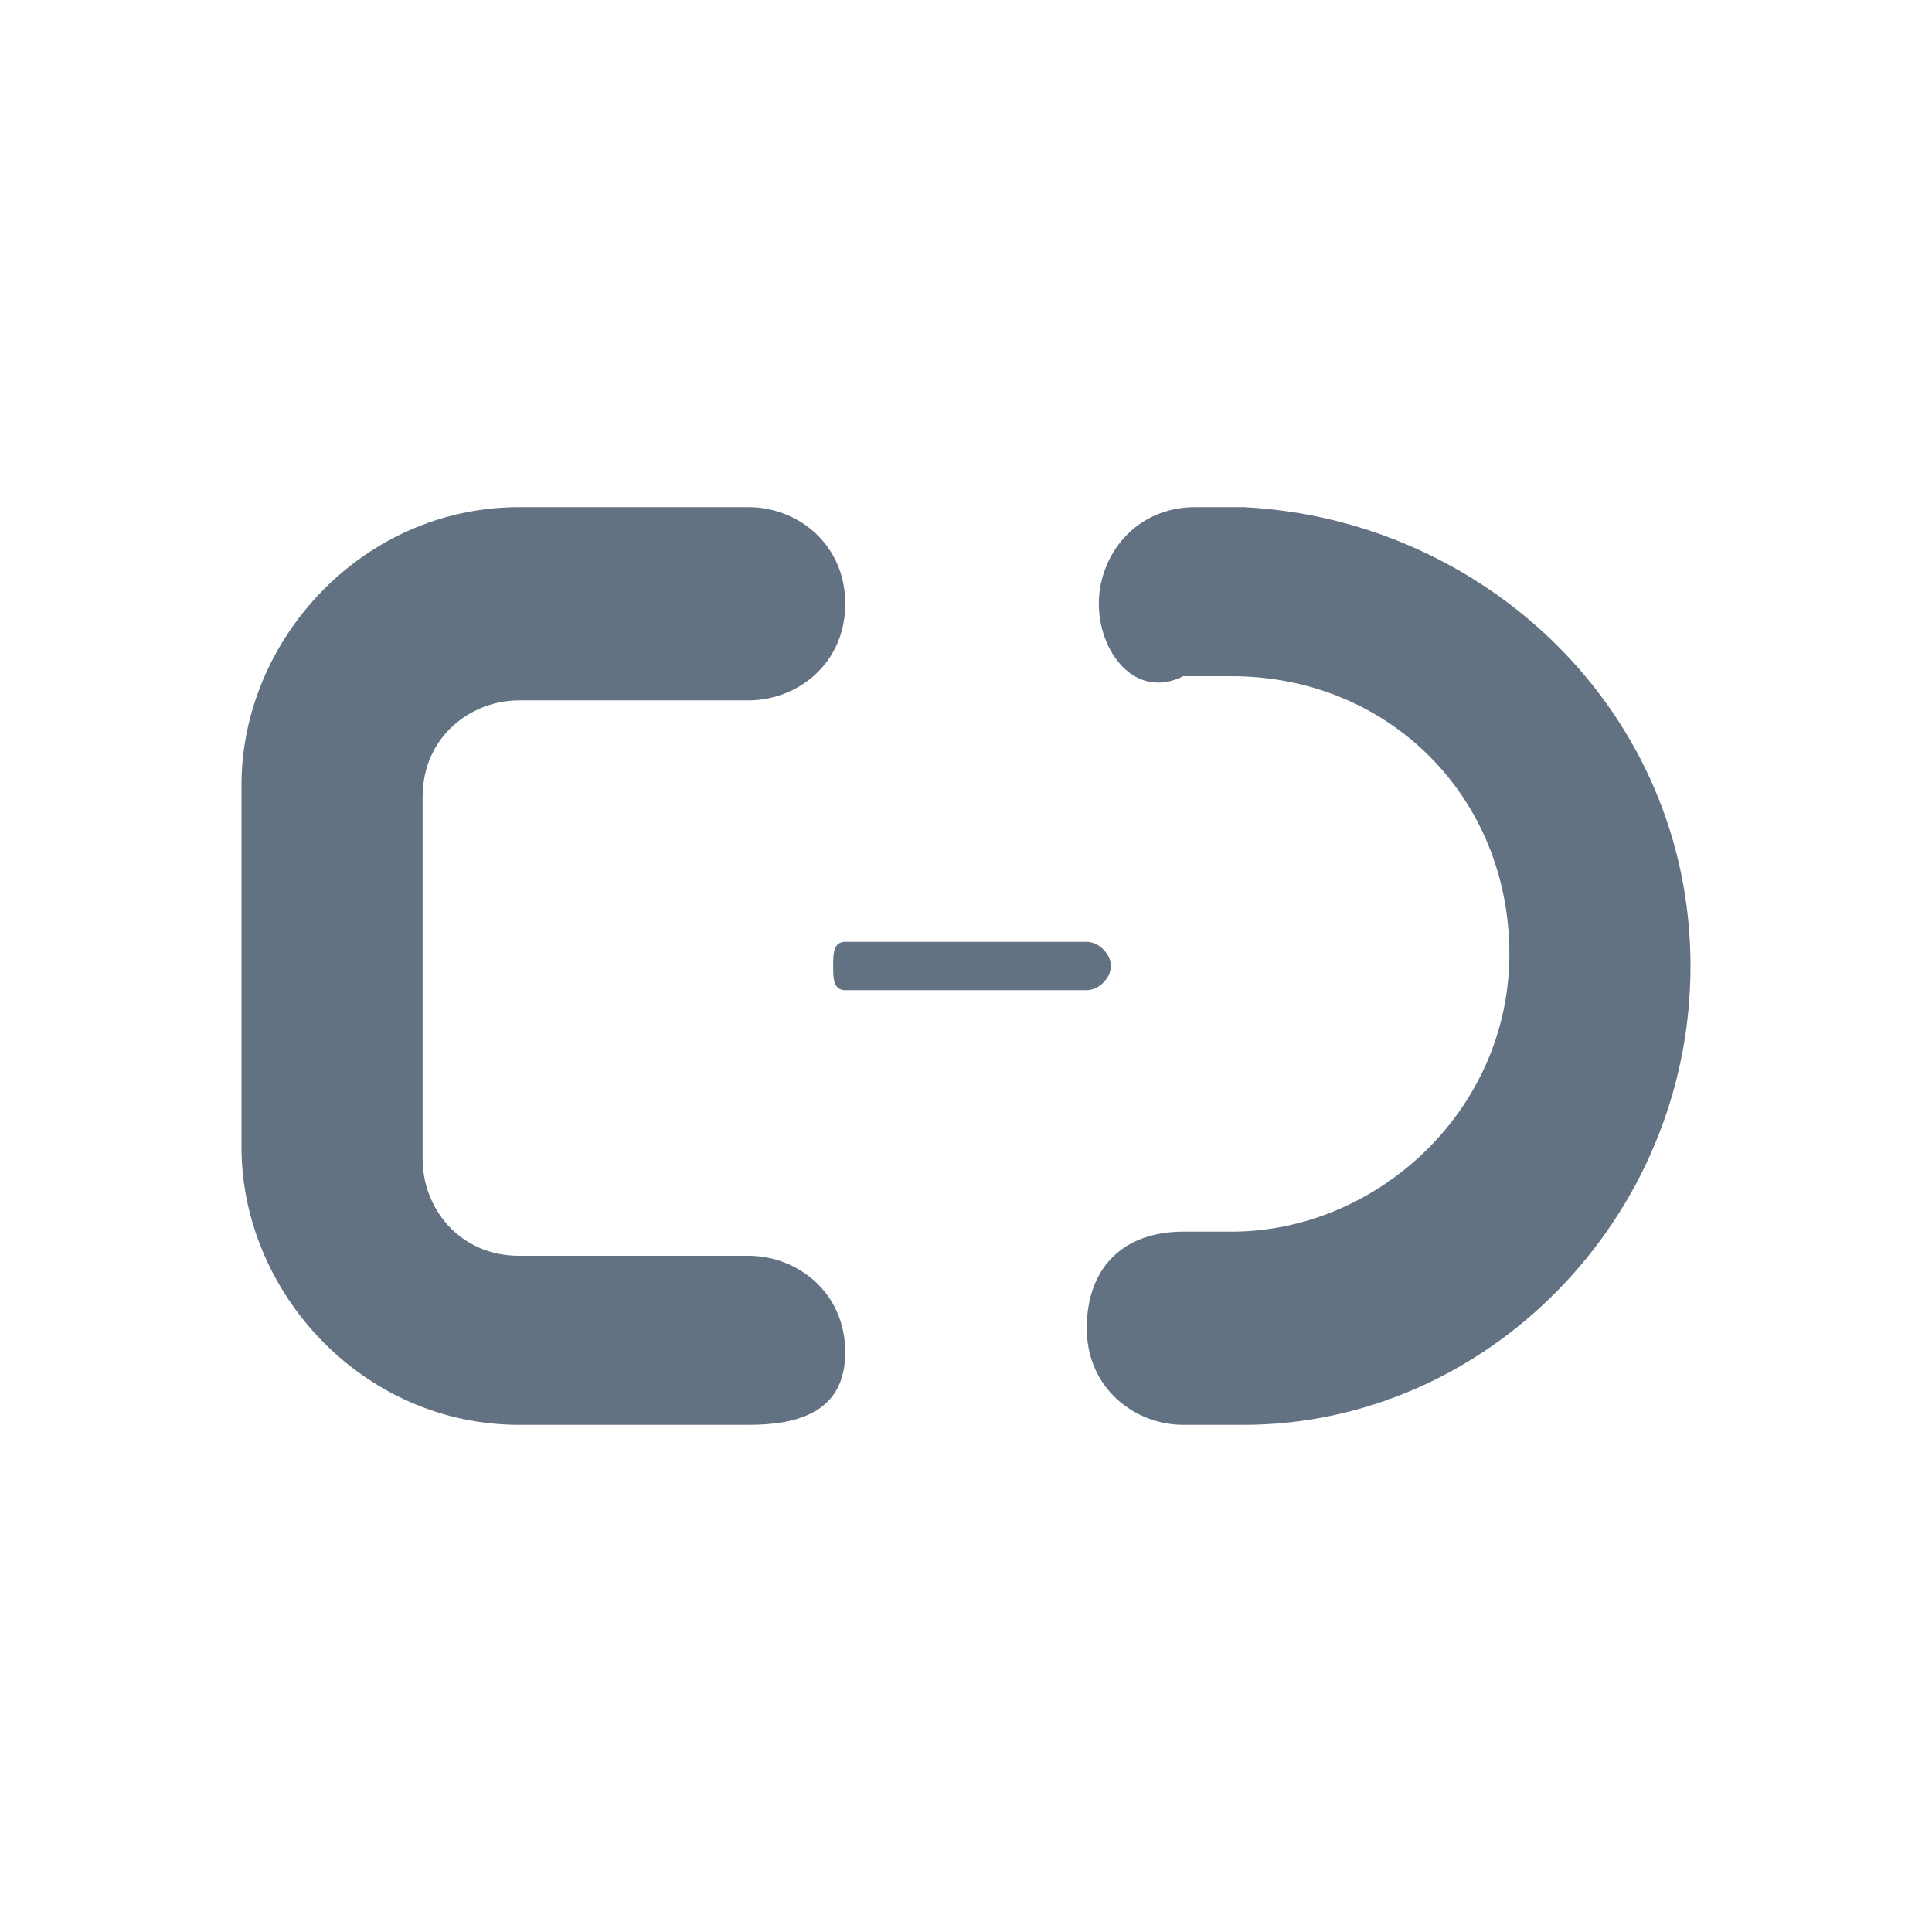 <?xml version="1.0" encoding="utf-8"?>
<!-- Generator: Adobe Illustrator 22.0.0, SVG Export Plug-In . SVG Version: 6.00 Build 0)  -->
<svg version="1.1" id="图层_1" xmlns="http://www.w3.org/2000/svg" xmlns:xlink="http://www.w3.org/1999/xlink" x="0px" y="0px"
	 viewBox="0 0 16 16" style="enable-background:new 0 0 16 16;" xml:space="preserve">
<style type="text/css">
	.st0{fill:#C1C7CD;}
	.st1{fill:#D7D7D7;}
	.st2{fill:#637282;}
	.st3{fill:#0070E0;}
	.st4{fill:#5CB85C;}
	.st5{fill:#F0AD4E;}
</style>
<g>
	<g>
		<path class="st2" d="M6.2,11.8H4.3C3,11.8,2,10.7,2,9.5v-3c0-1.2,1-2.3,2.3-2.3h1.9c0.4,0,0.8,0.3,0.8,0.8S6.6,5.8,6.2,5.8H4.3
			c-0.4,0-0.8,0.3-0.8,0.8v3c0,0.4,0.3,0.8,0.8,0.8h1.9c0.4,0,0.8,0.3,0.8,0.8S6.6,11.8,6.2,11.8z"/>
	</g>
	<g>
		<path class="st2" d="M10.3,11.8H9.8c-0.4,0-0.8-0.3-0.8-0.8s0.3-0.8,0.8-0.8h0.4c1.2,0,2.3-1,2.3-2.3s-1-2.3-2.3-2.3H9.8
			C9.4,5.8,9.1,5.4,9.1,5s0.3-0.8,0.8-0.8h0.4C12.3,4.3,14,5.9,14,8S12.3,11.8,10.3,11.8z"/>
	</g>
	<g>
		<path class="st2" d="M9,7.8H7C6.9,7.8,6.9,7.9,6.9,8S6.9,8.2,7,8.2H9c0.1,0,0.2-0.1,0.2-0.2S9.1,7.8,9,7.8L9,7.8z"/>
	</g>
</g>
</svg>
